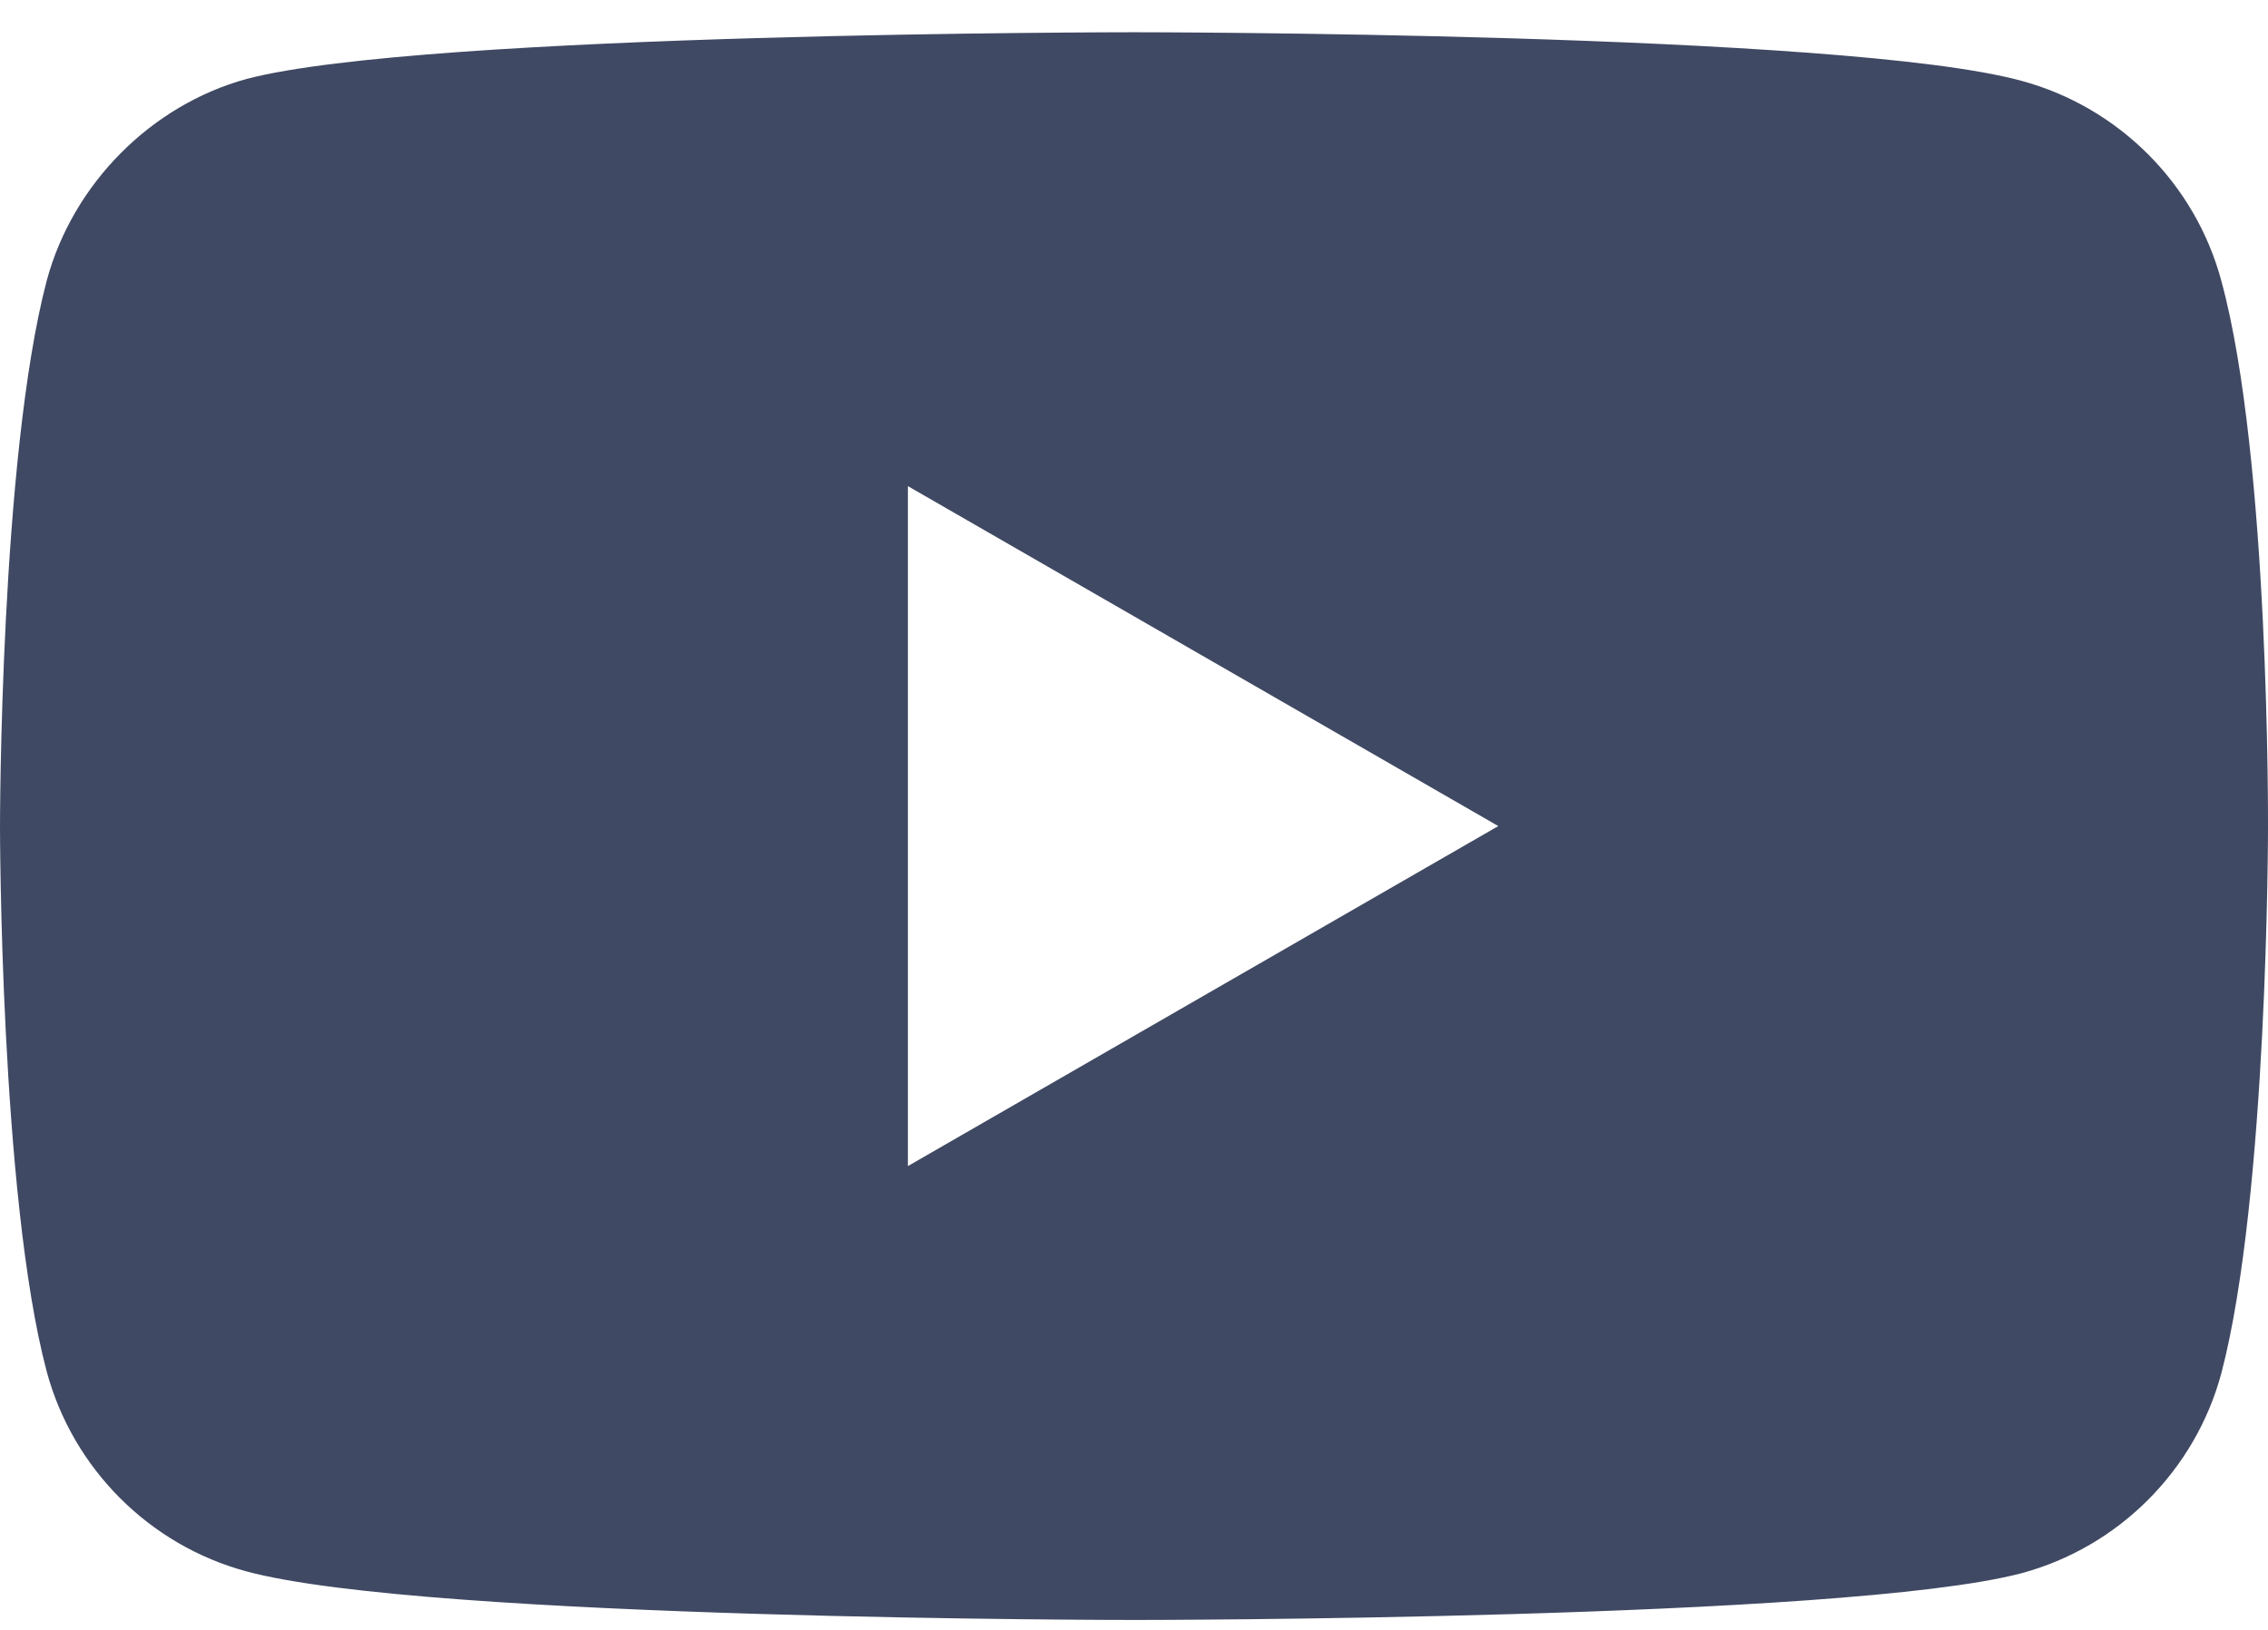 <svg width="32" height="23" viewBox="0 0 32 23" fill="none" xmlns="http://www.w3.org/2000/svg">
<path fill-rule="evenodd" clip-rule="evenodd" d="M28.52 1.14C29.891 1.51 30.972 2.59 31.341 3.961C32.026 6.465 32 11.684 32 11.684C32 11.684 32 16.877 31.341 19.381C30.972 20.751 29.891 21.832 28.52 22.201C26.016 22.86 16 22.86 16 22.86C16 22.86 6.01 22.86 3.479 22.175C2.109 21.806 1.028 20.725 0.659 19.354C0 16.877 0 11.658 0 11.658C0 11.658 0 6.465 0.659 3.961C1.028 2.59 2.135 1.483 3.479 1.114C5.983 0.455 16 0.455 16 0.455C16 0.455 26.016 0.455 28.52 1.14ZM21.14 11.657L12.81 16.455V6.86L21.14 11.657Z" fill="#404963"/>
</svg>
